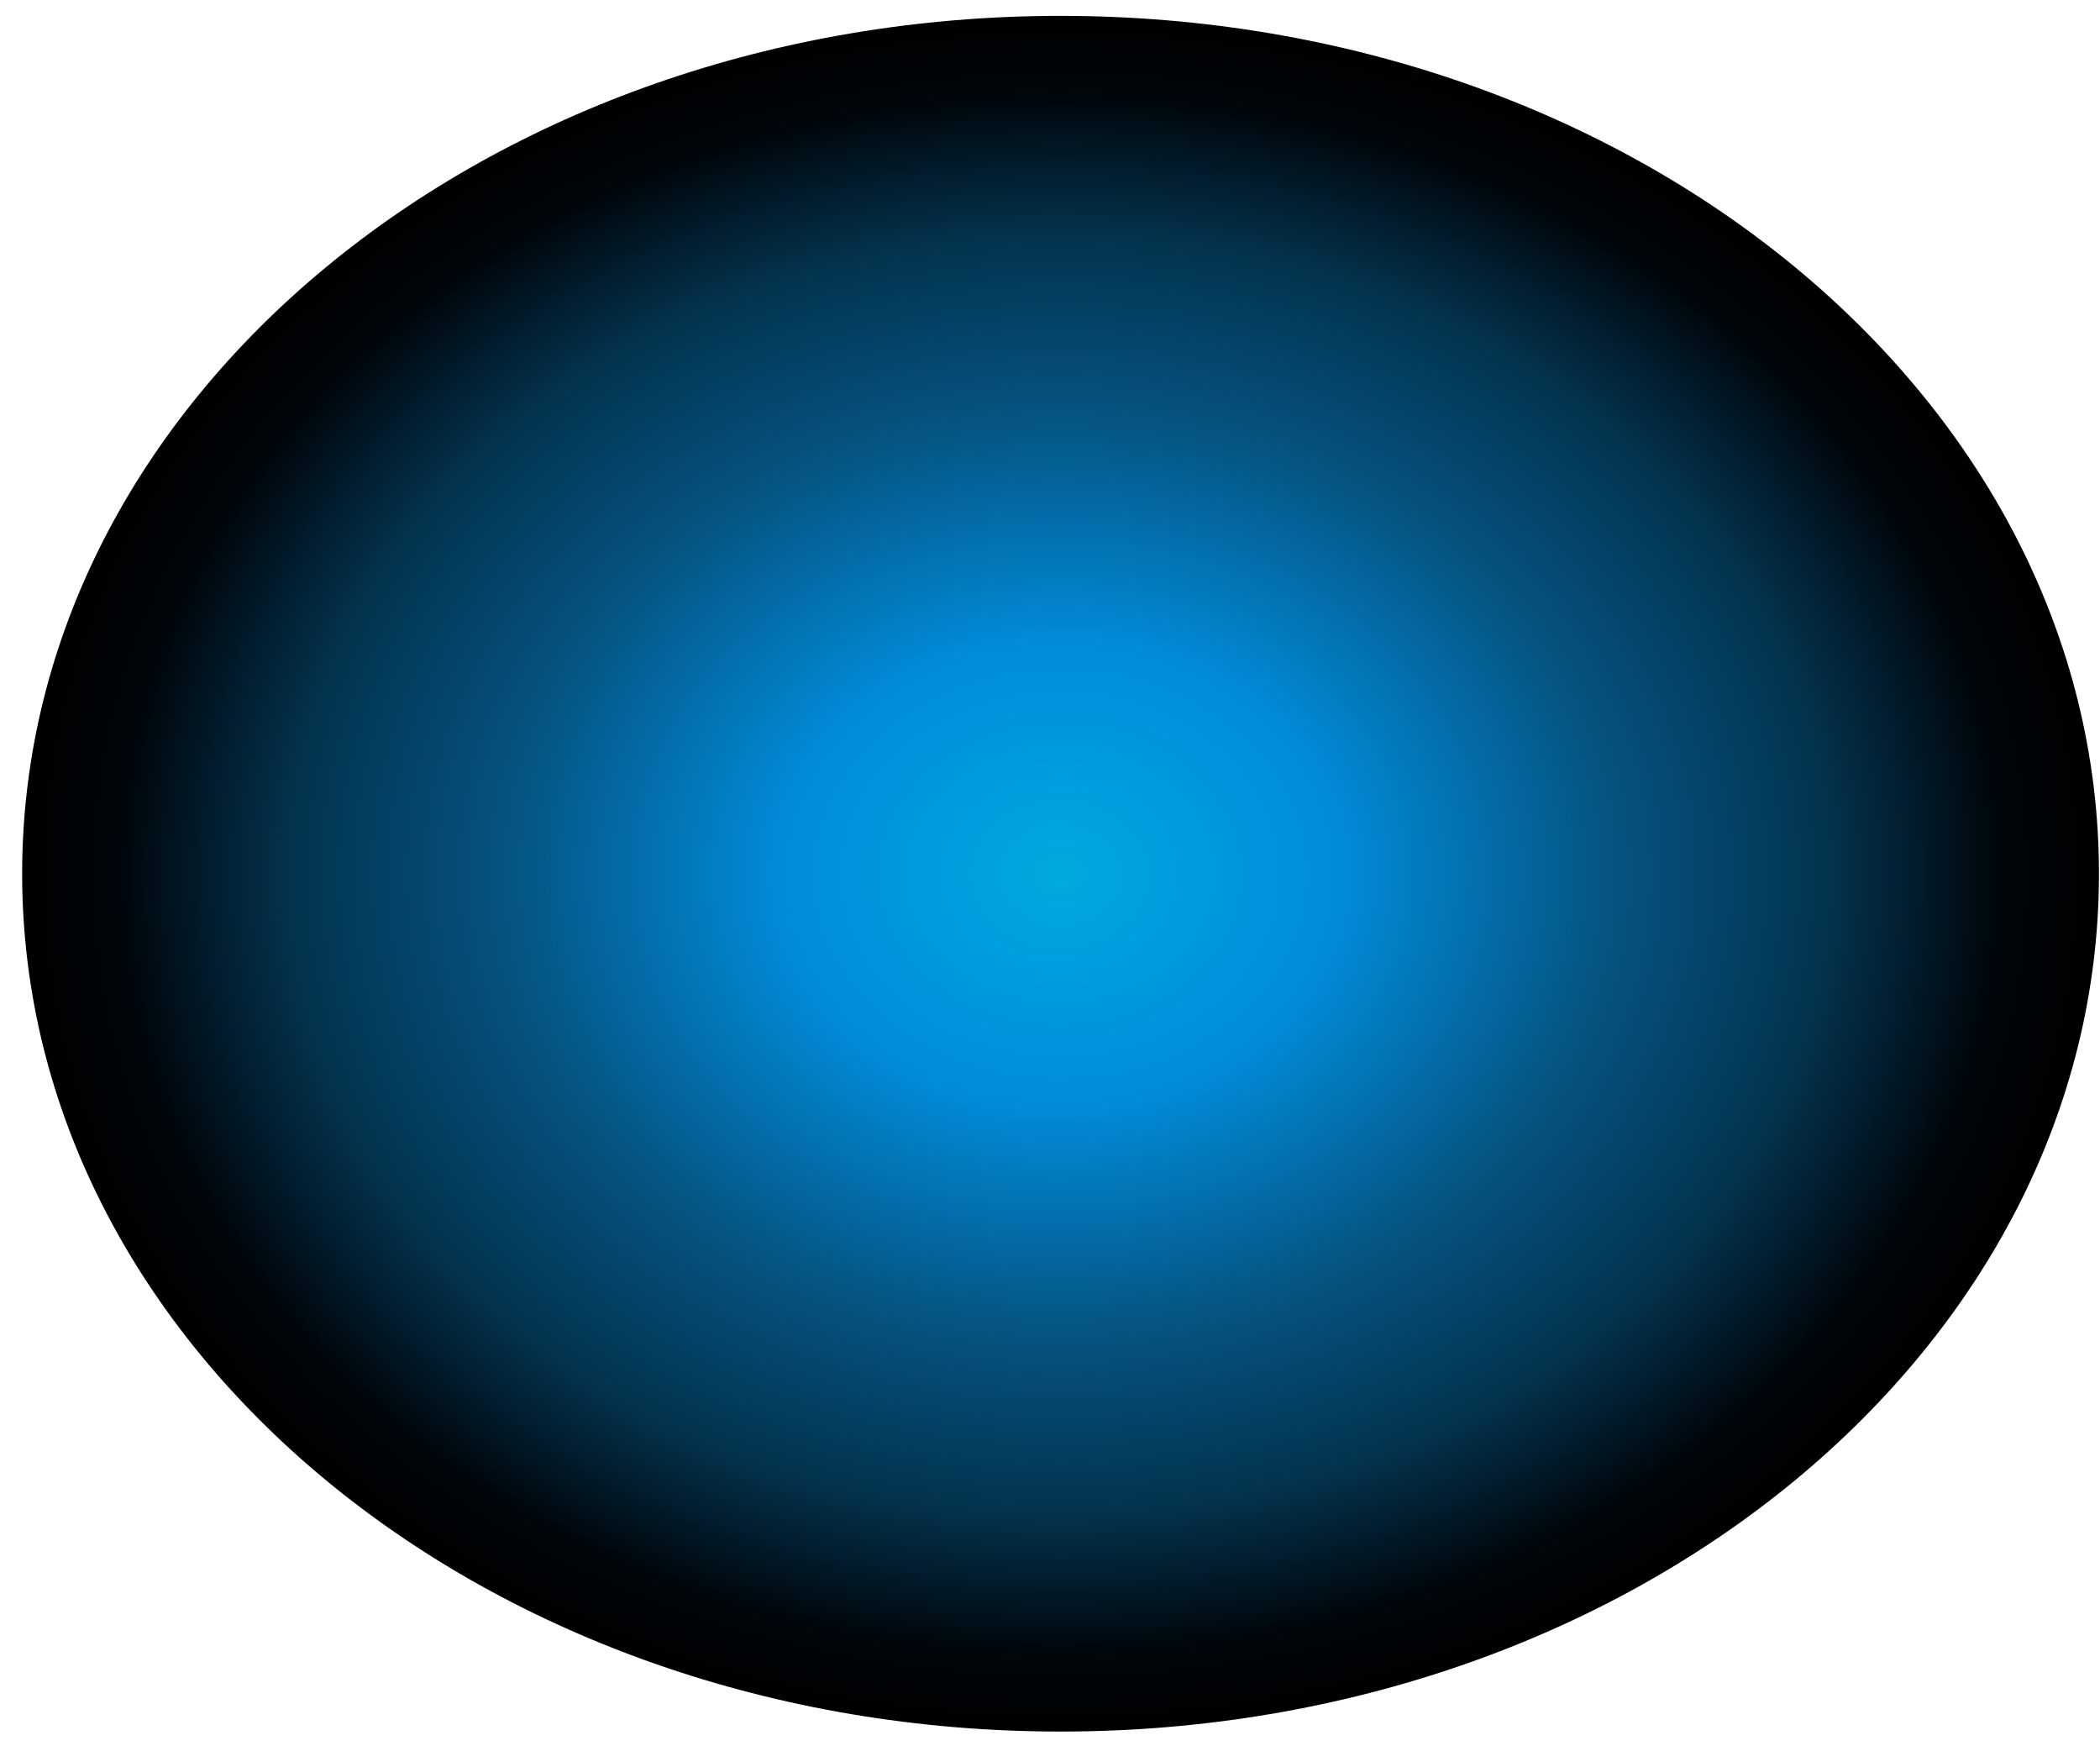 <svg width="77" height="64" viewBox="0 0 77 64" fill="none" xmlns="http://www.w3.org/2000/svg">
<path fill-rule="evenodd" clip-rule="evenodd" d="M76.962 32.028C76.962 49.404 59.926 63.473 38.887 63.473C17.848 63.473 0.812 49.404 0.812 32.028C0.812 14.652 17.848 0.582 38.887 0.582C59.926 0.582 76.962 14.652 76.962 32.028Z" fill="url(#paint0_radial_71_3035)"/>
<defs>
<radialGradient id="paint0_radial_71_3035" cx="0" cy="0" r="1" gradientUnits="userSpaceOnUse" gradientTransform="translate(38.876 32.041) scale(38.113 31.477)">
<stop stop-color="#00AAE0"/>
<stop offset="0.267" stop-color="#018CDA"/>
<stop offset="0.525" stop-color="#055583"/>
<stop offset="0.74" stop-color="#03334E"/>
<stop offset="0.905" stop-color="#00060B"/>
<stop offset="1"/>
</radialGradient>
</defs>
</svg>
